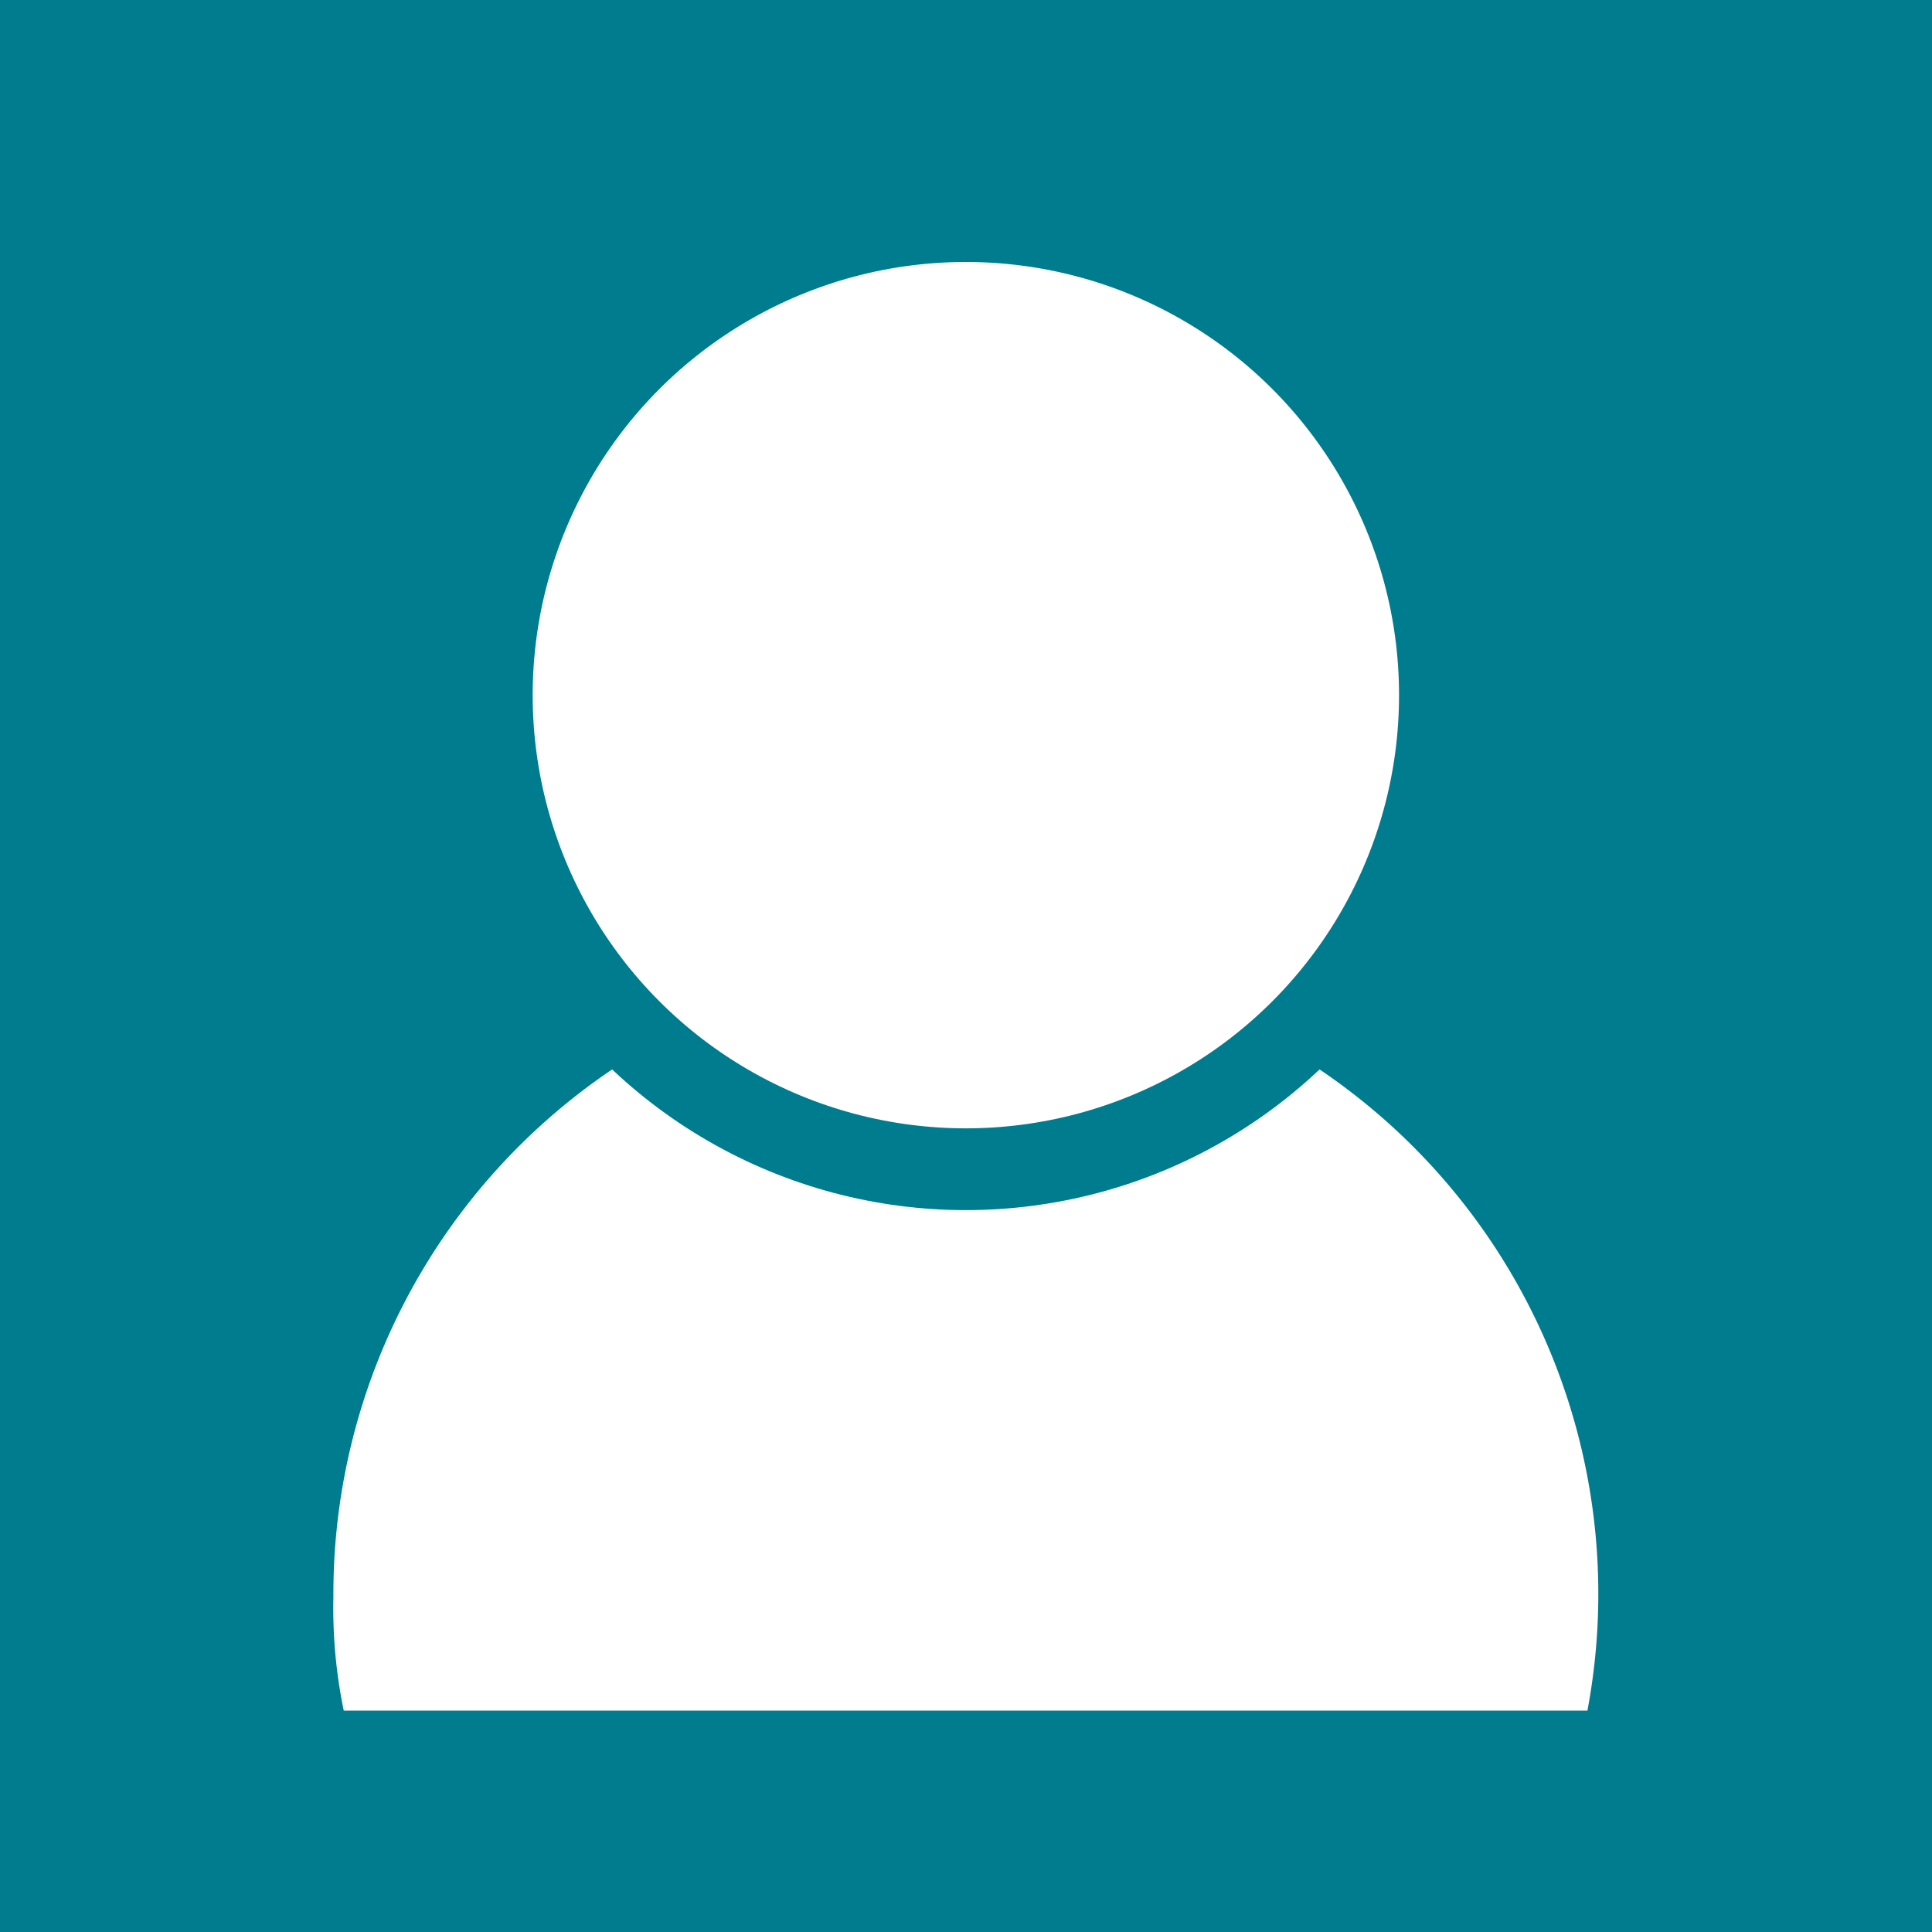 <svg data-name="lux User" xmlns="http://www.w3.org/2000/svg" viewBox="0 0 70.87 70.87">
    <path fill="#007C8F" d="M0 0h70.87v70.87H0z"/>
    <path d="M12.61 62.75a18.5 18.5 0 0 1-.38-4.17 23.2 23.2 0 1 1 46 4.17" fill="#fff"/>
    <circle cx="35.43" cy="25.5" r="17.39" stroke="#007C8F" stroke-miterlimit="10" stroke-width="3" fill="#fff"/>
</svg>

